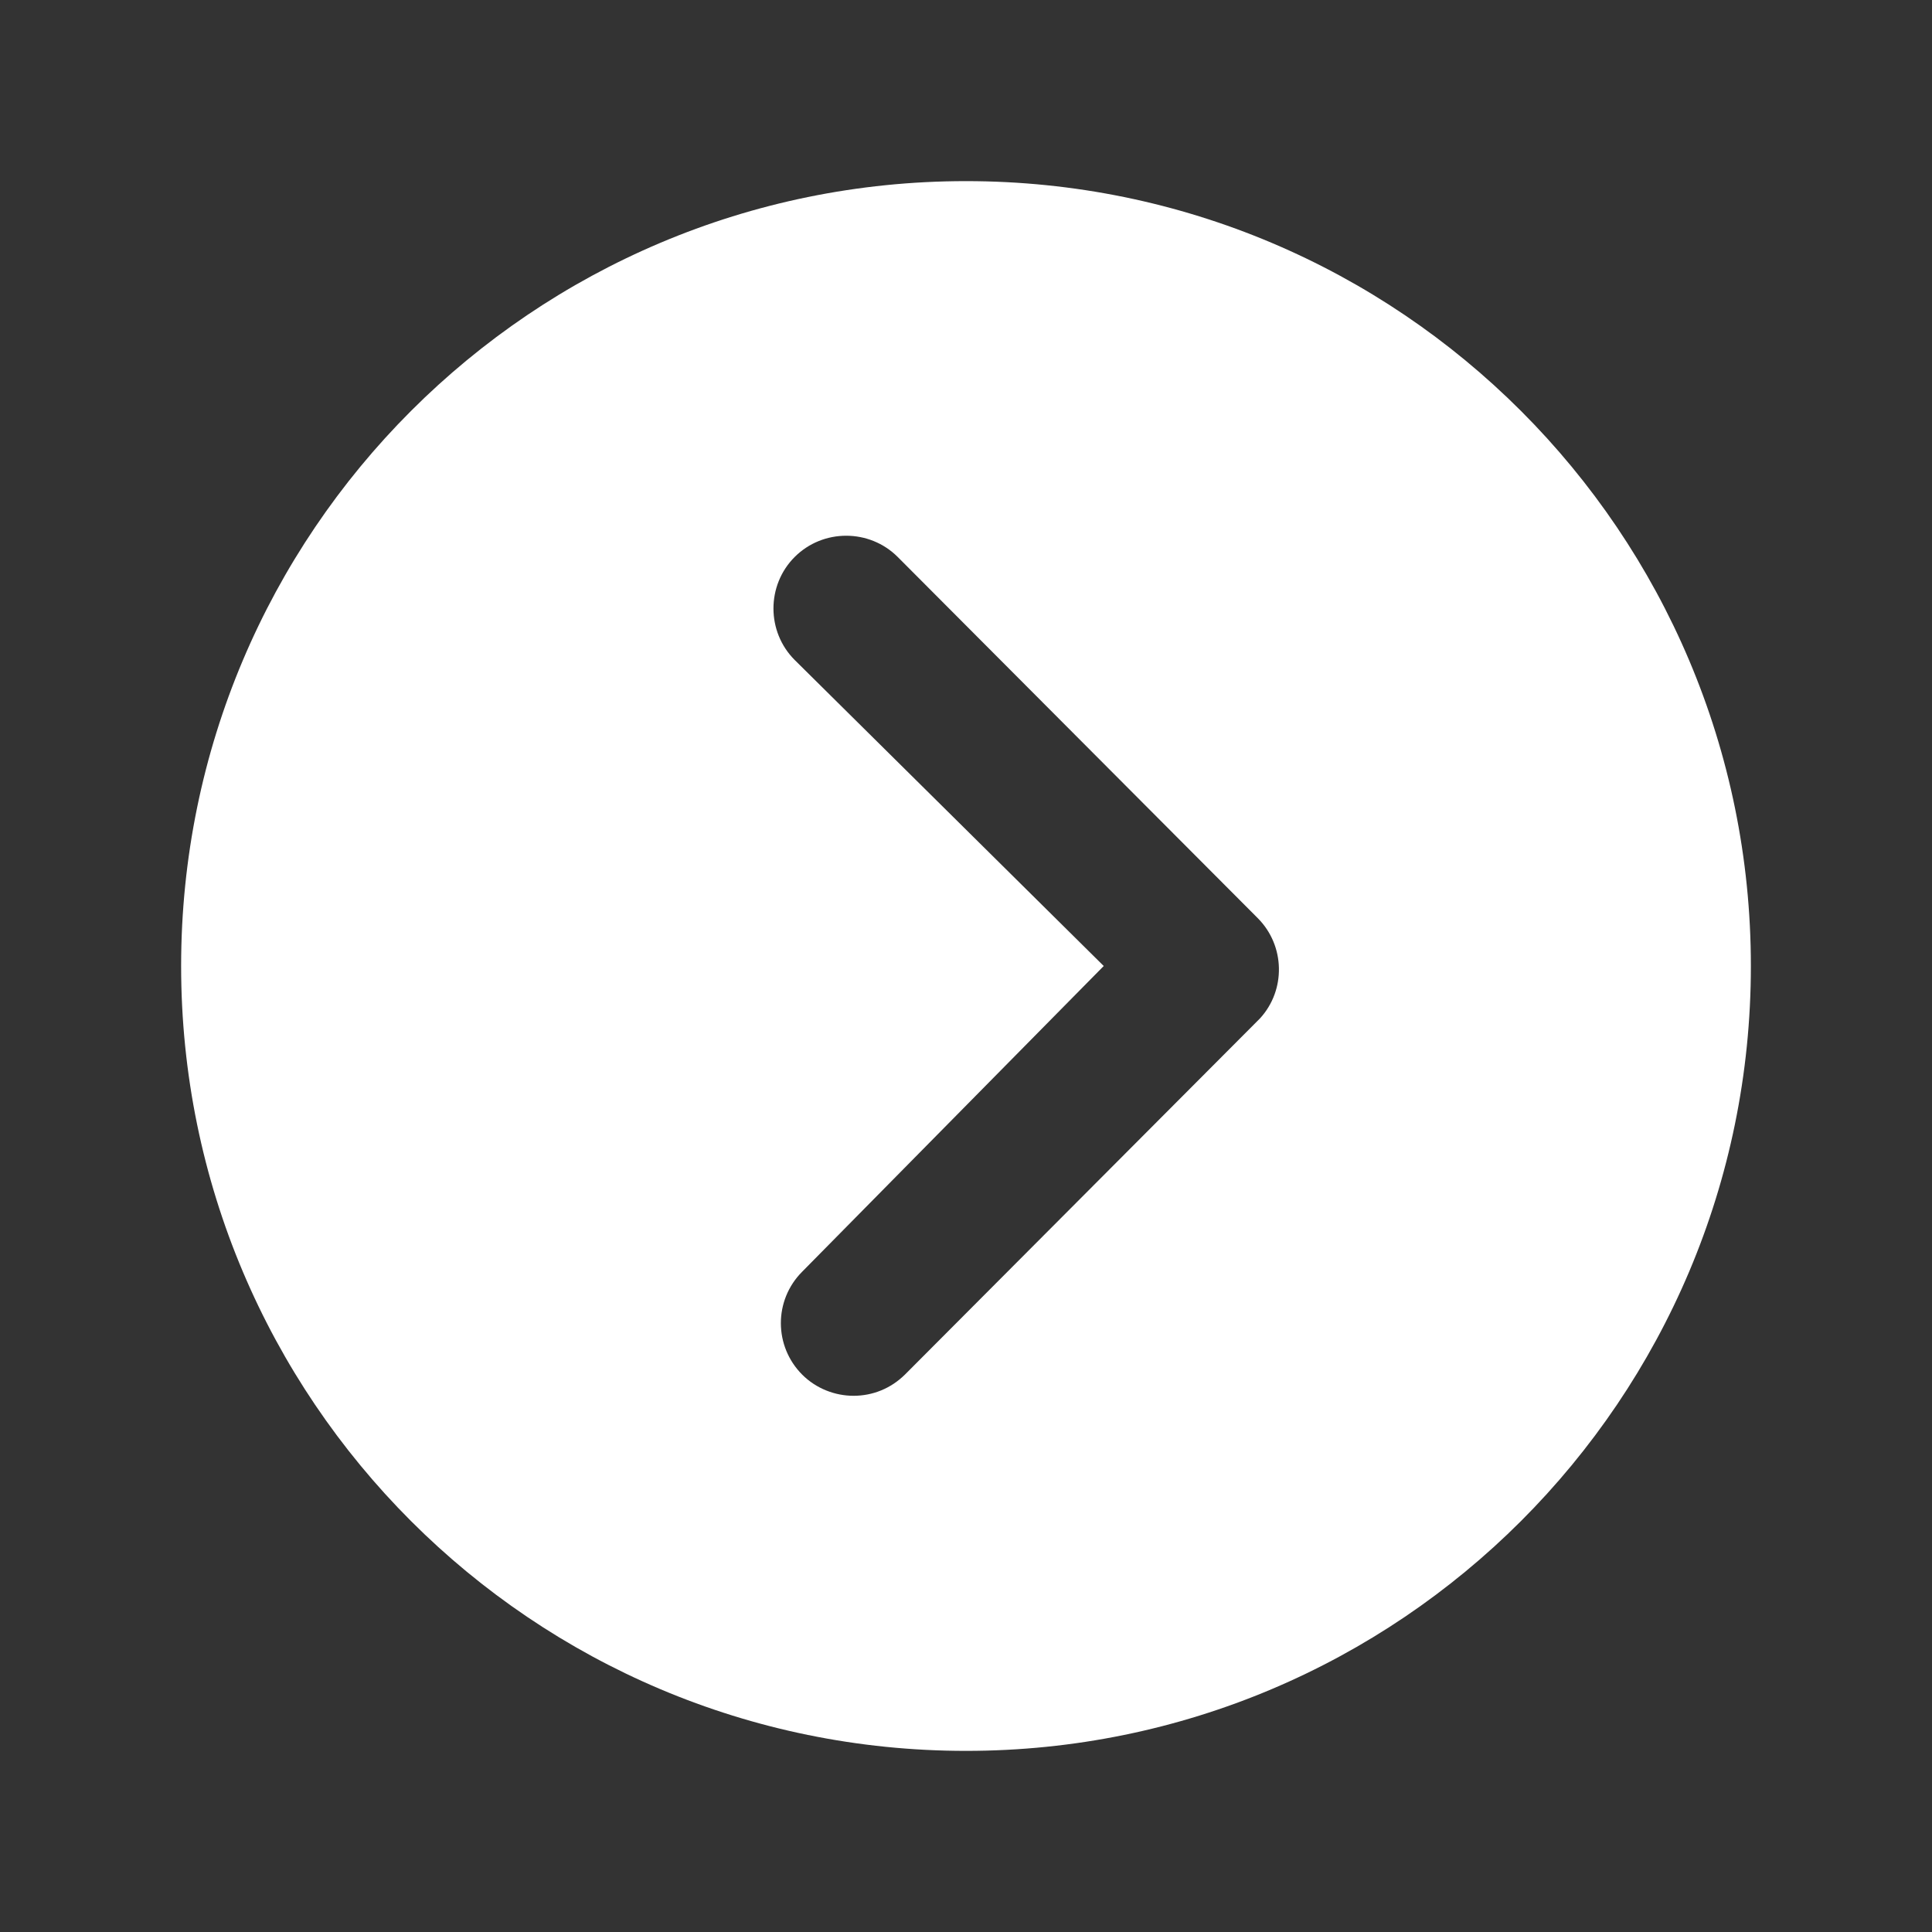 <svg xmlns="http://www.w3.org/2000/svg" viewBox="0 0 512 512"><rect x="0" y="0" width="512" height="512" fill="#333333" stroke="none"/><g fill="#fff"><path d="M48 256c0 114.9 93.1 208 208 208s208-93.1 208-208S370.9 48 256 48 48 141.1 48 256zm244.5 0l-81.9-81.1c-7.5-7.5-7.5-19.8 0-27.3s19.8-7.5 27.3 0l95.4 95.7c7.3 7.3 7.5 19.1.6 26.6l-94 94.3c-3.8 3.8-8.7 5.7-13.7 5.7-4.9 0-9.9-1.9-13.6-5.6-7.5-7.5-7.6-19.7 0-27.3l79.9-81z"/></g></svg>
